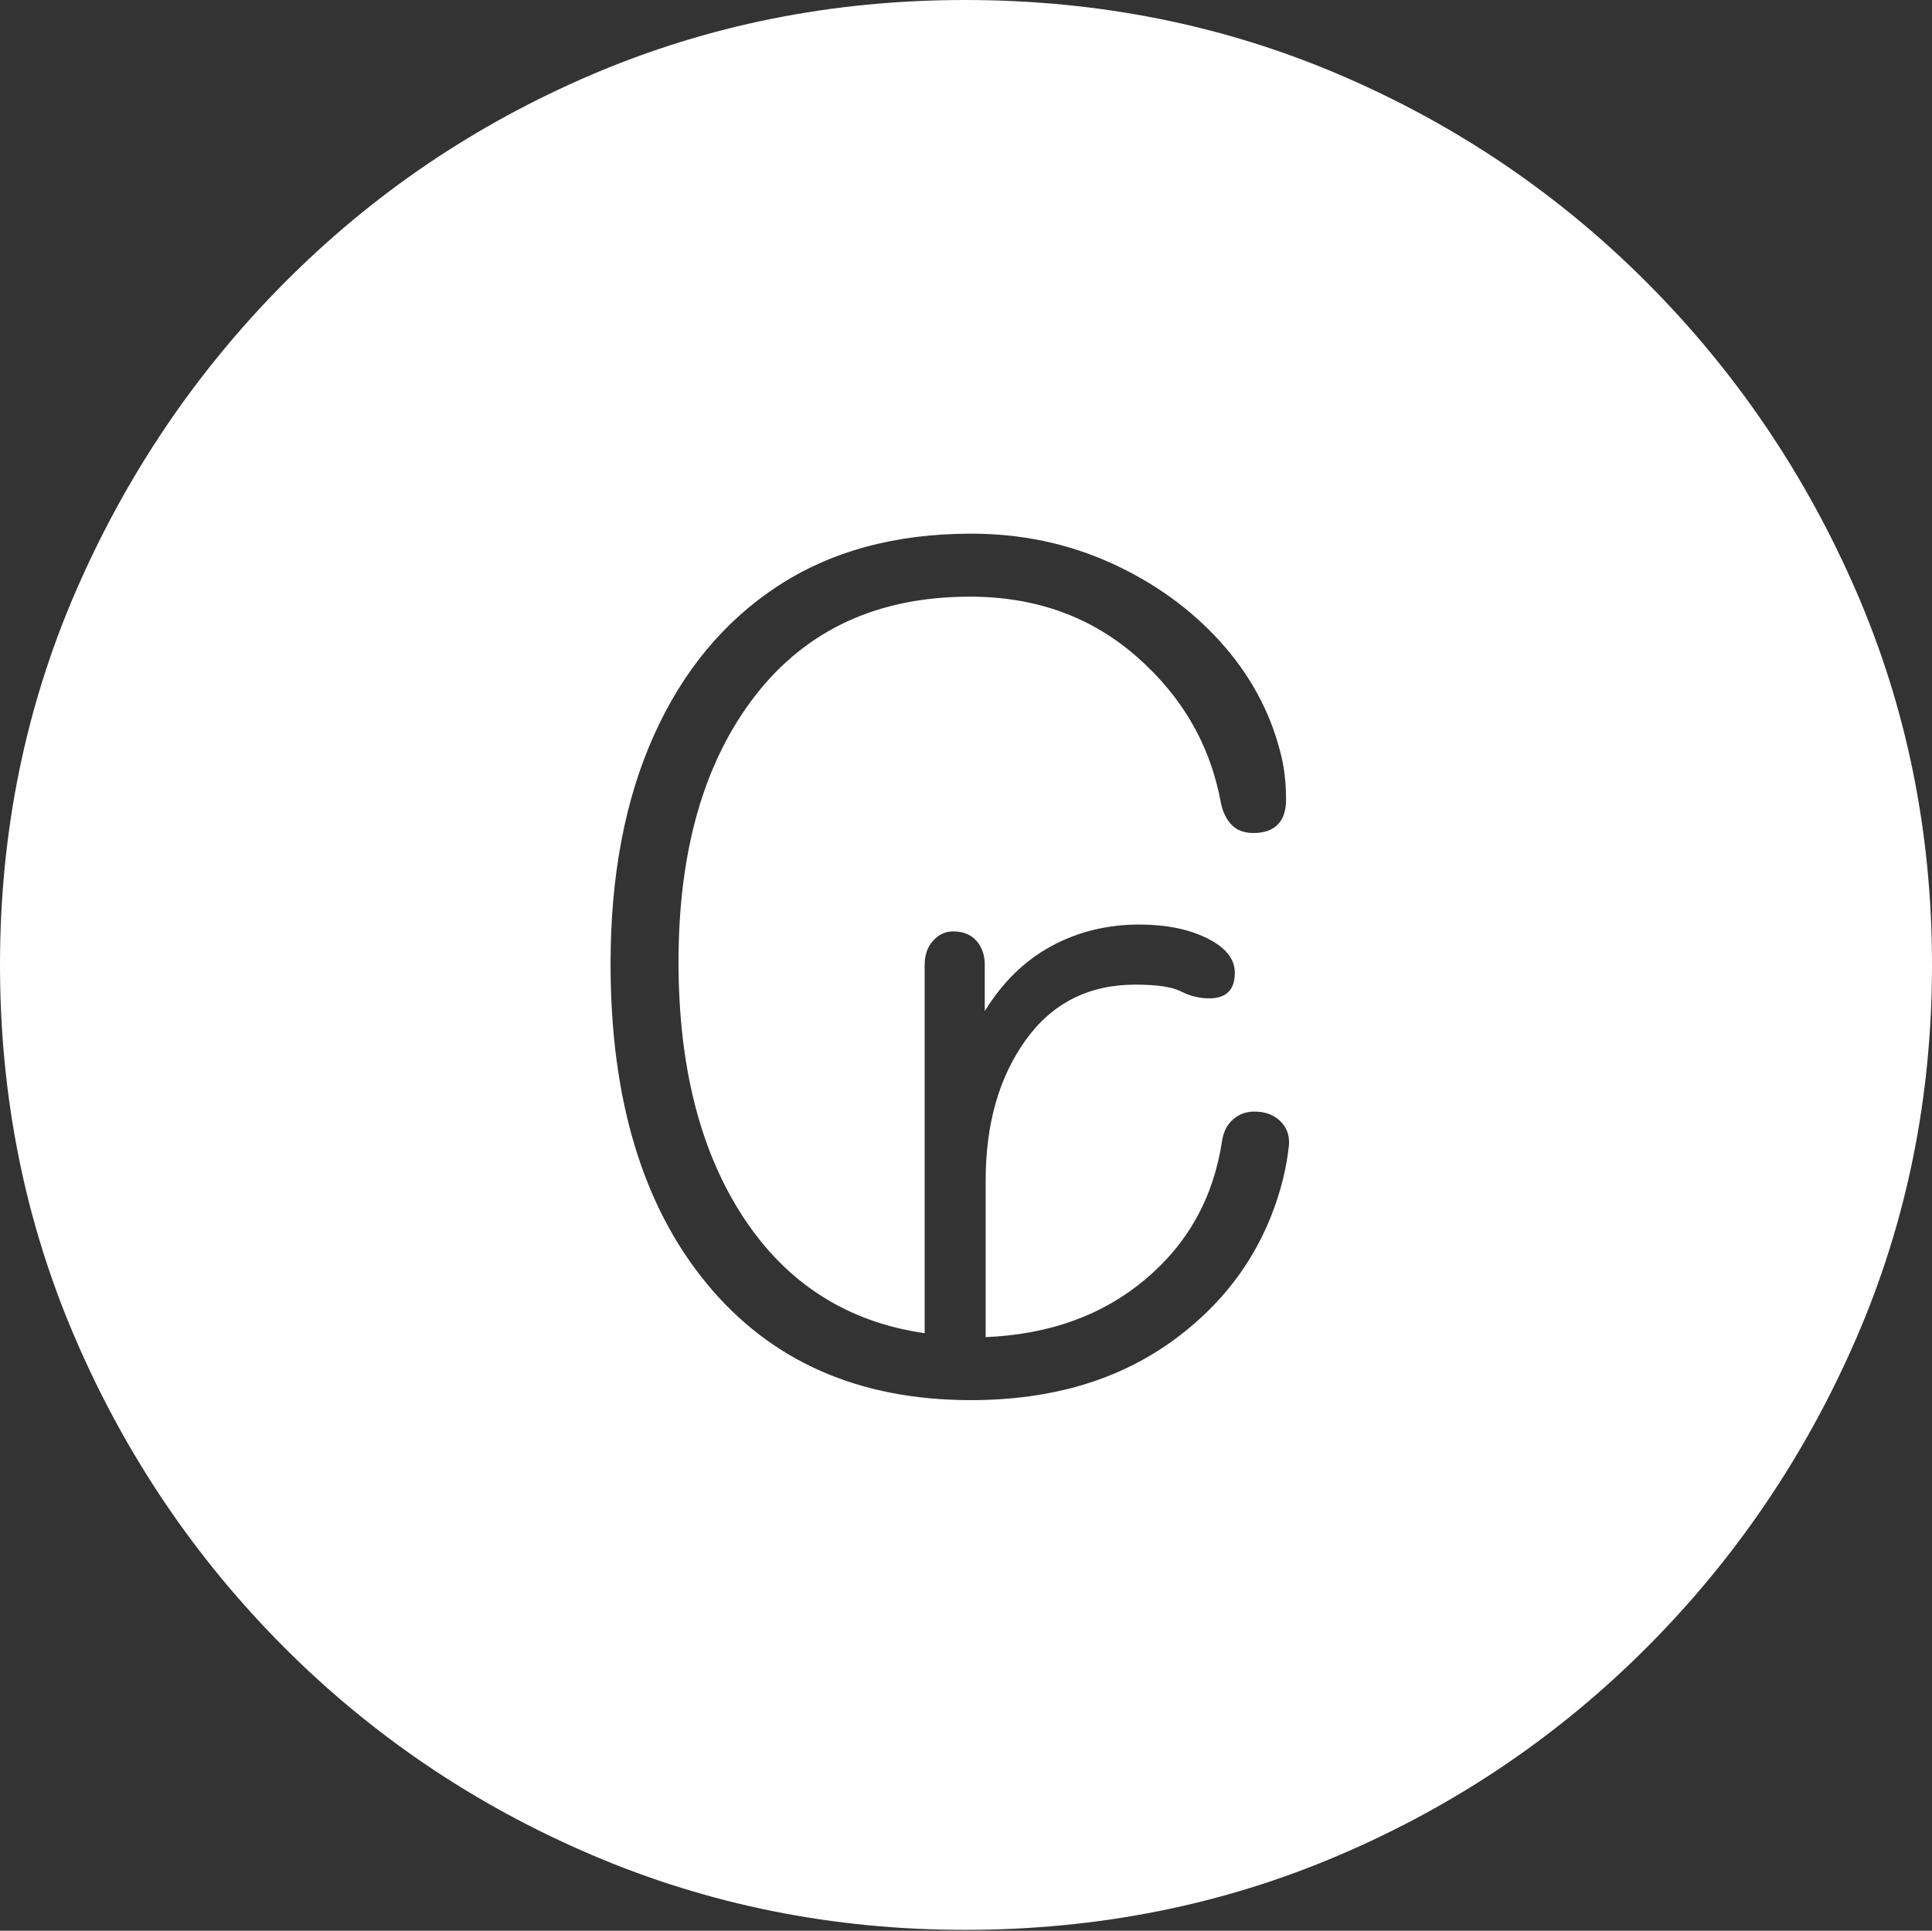 <?xml version="1.0" encoding="UTF-8"?>
<!--Generator: Apple Native CoreSVG 175-->
<!DOCTYPE svg
PUBLIC "-//W3C//DTD SVG 1.1//EN"
       "http://www.w3.org/Graphics/SVG/1.1/DTD/svg11.dtd">
<svg version="1.1" xmlns="http://www.w3.org/2000/svg" xmlns:xlink="http://www.w3.org/1999/xlink" width="19.16" height="19.15">
 <rect width="100%" height="100%" fill="#333333" stroke="none"/>
 <g>
  <rect height="19.15" opacity="0" width="19.16" x="0" y="0"/>
  <path d="M9.57 19.141Q11.553 19.141 13.286 18.398Q15.02 17.656 16.338 16.333Q17.656 15.01 18.408 13.276Q19.16 11.543 19.16 9.57Q19.16 7.598 18.408 5.864Q17.656 4.131 16.338 2.808Q15.02 1.484 13.286 0.742Q11.553 0 9.57 0Q7.598 0 5.864 0.742Q4.131 1.484 2.817 2.808Q1.504 4.131 0.752 5.864Q0 7.598 0 9.57Q0 11.543 0.747 13.276Q1.494 15.01 2.812 16.333Q4.131 17.656 5.869 18.398Q7.607 19.141 9.57 19.141ZM6.055 9.561Q6.055 8.252 6.484 7.295Q6.914 6.338 7.71 5.815Q8.506 5.293 9.629 5.293Q10.371 5.293 11.011 5.581Q11.65 5.869 12.095 6.357Q12.539 6.846 12.695 7.451Q12.754 7.666 12.754 7.93Q12.754 8.096 12.671 8.179Q12.588 8.262 12.432 8.262Q12.295 8.262 12.217 8.184Q12.139 8.105 12.109 7.969Q11.953 7.109 11.274 6.514Q10.596 5.918 9.619 5.918Q8.252 5.918 7.49 6.899Q6.729 7.881 6.729 9.541Q6.729 11.094 7.373 12.075Q8.018 13.057 9.17 13.223L9.17 9.57Q9.17 9.424 9.253 9.331Q9.336 9.238 9.453 9.238Q9.6 9.238 9.683 9.331Q9.766 9.424 9.766 9.57L9.766 10.029Q10.029 9.6 10.425 9.385Q10.82 9.17 11.299 9.17Q11.699 9.17 11.973 9.307Q12.246 9.443 12.246 9.648Q12.246 9.902 11.992 9.902Q11.846 9.902 11.714 9.834Q11.582 9.766 11.26 9.766Q10.566 9.766 10.171 10.317Q9.775 10.869 9.775 11.709L9.775 13.262Q10.723 13.223 11.357 12.69Q11.992 12.158 12.119 11.318Q12.139 11.182 12.227 11.104Q12.315 11.025 12.441 11.025Q12.598 11.025 12.695 11.118Q12.793 11.211 12.783 11.357Q12.773 11.445 12.759 11.528Q12.744 11.611 12.725 11.69Q12.48 12.666 11.66 13.276Q10.84 13.887 9.629 13.887Q7.959 13.887 7.007 12.729Q6.055 11.572 6.055 9.561Z" fill="#ffffff"/>
 </g>
</svg>

